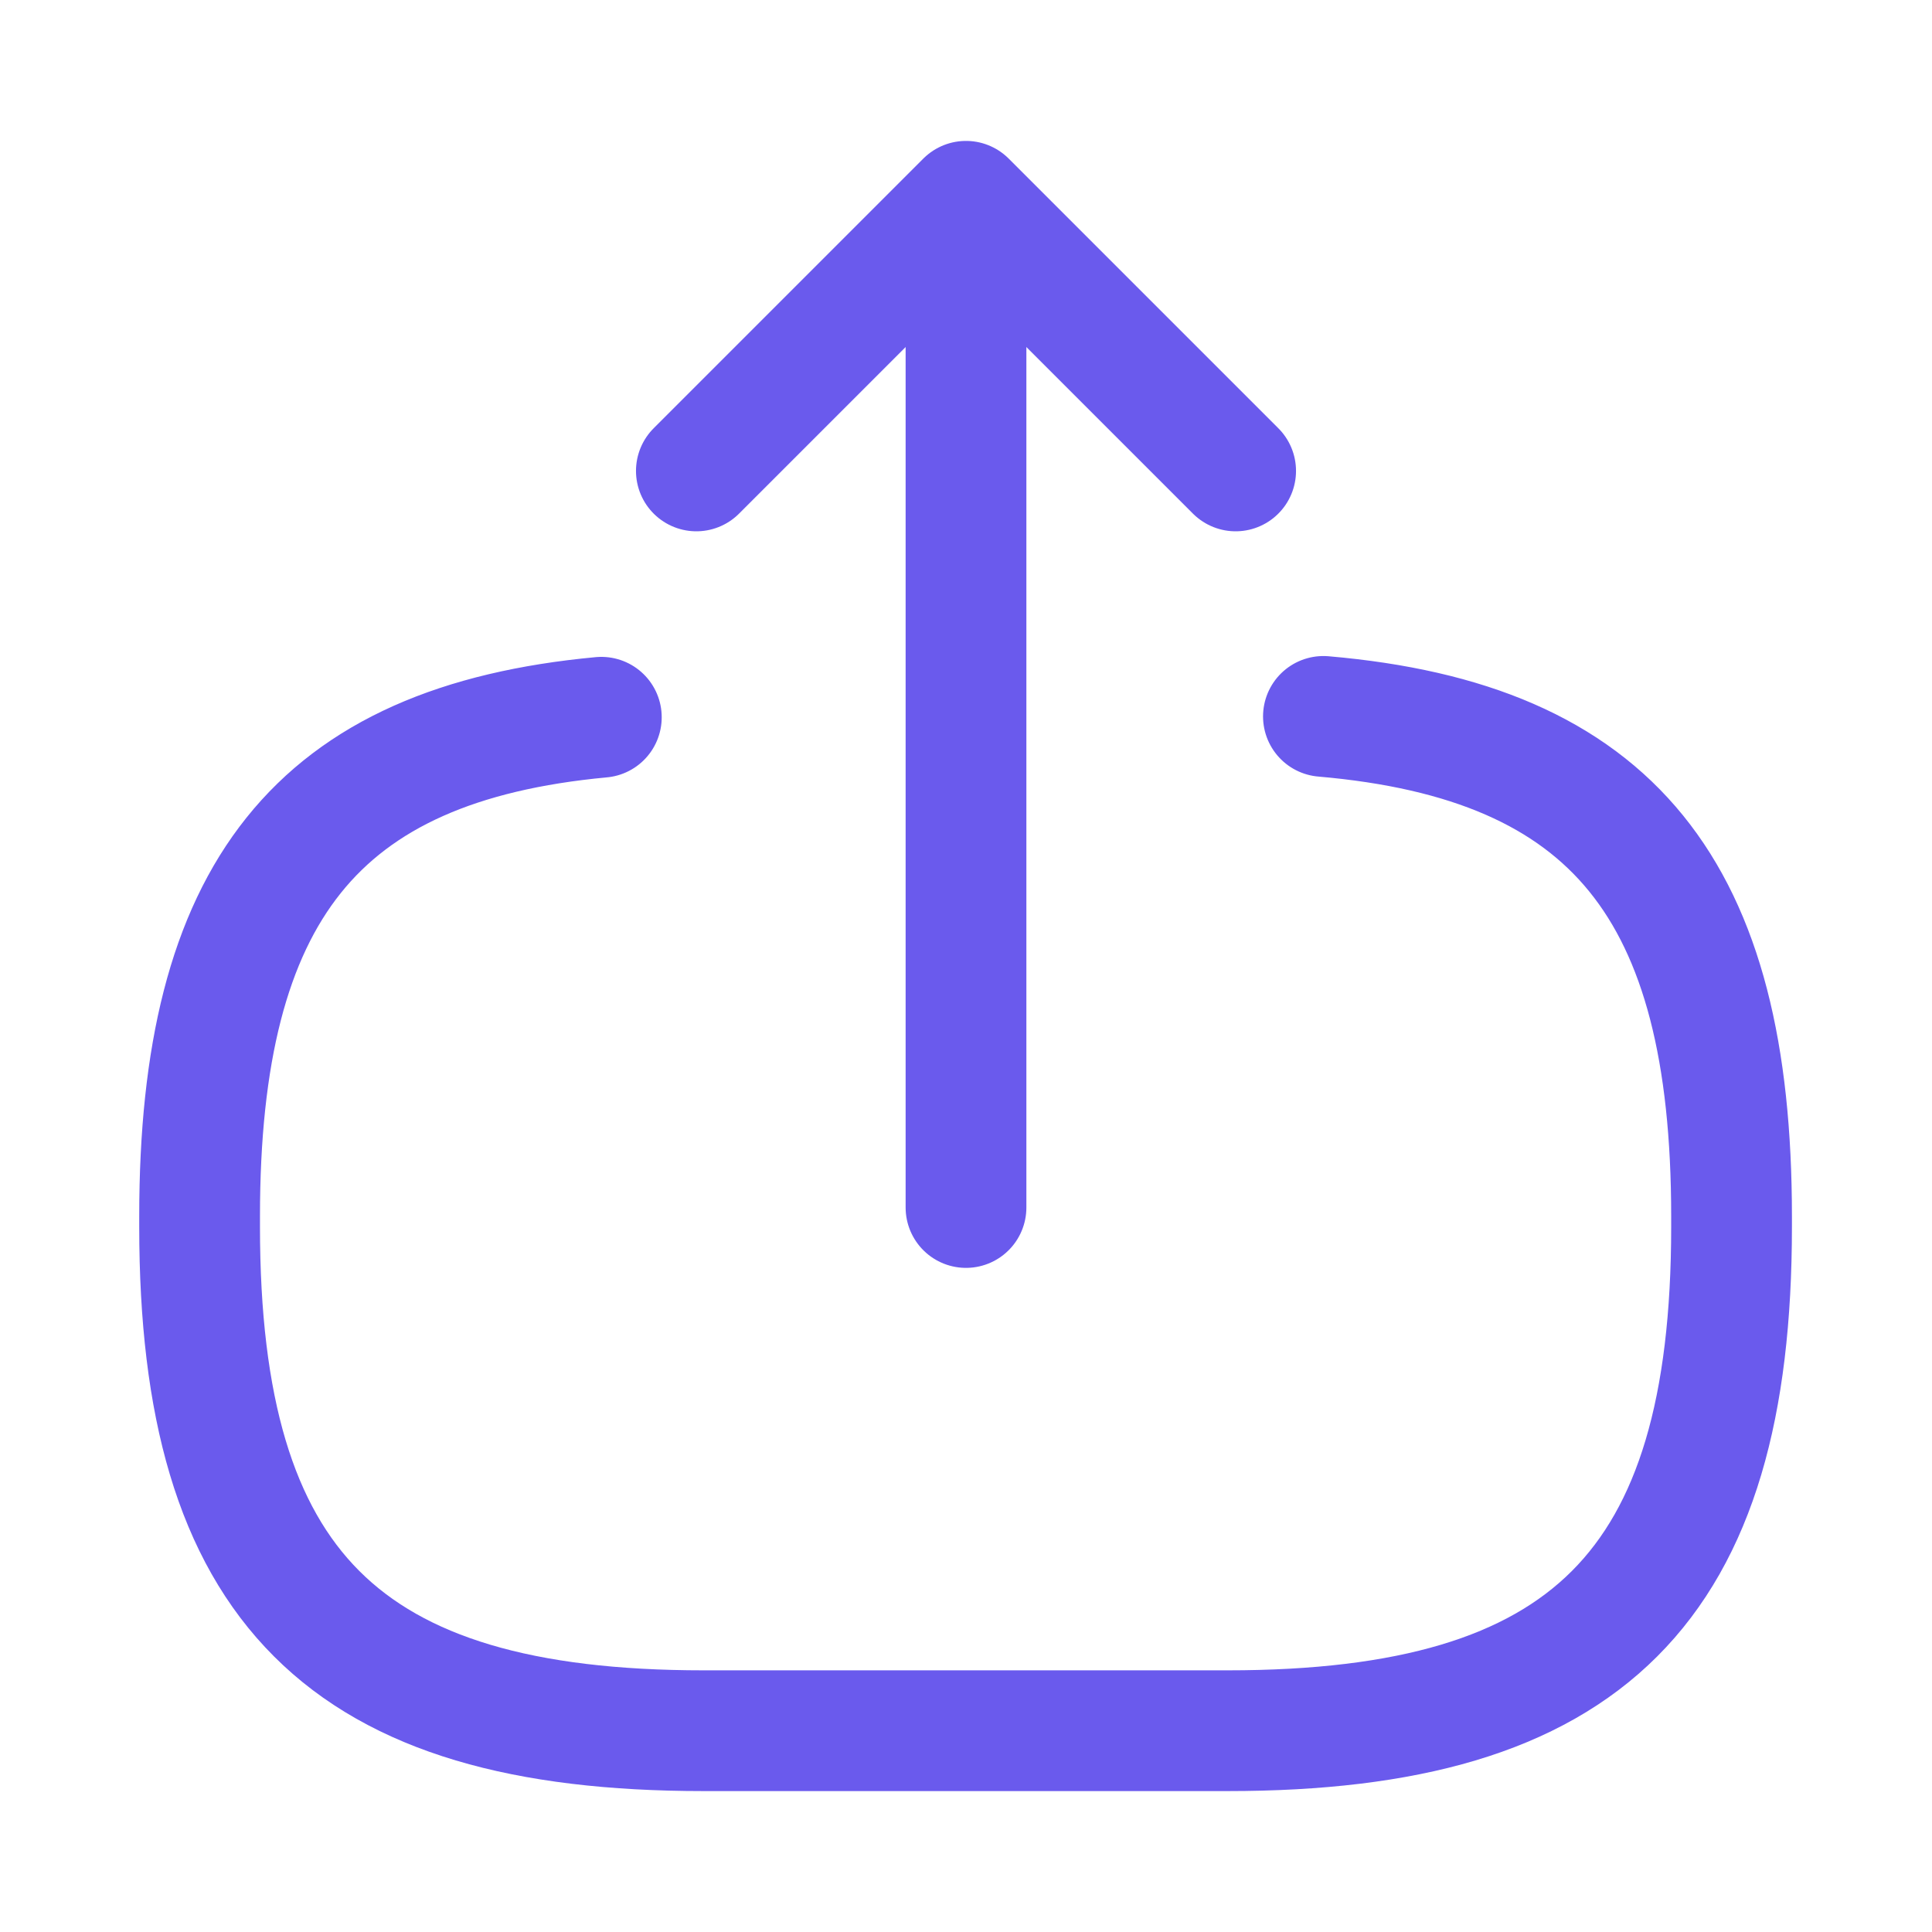 <svg width="16" height="16" viewBox="0 0 16 16" fill="none" xmlns="http://www.w3.org/2000/svg">
<path d="M10.96 5.933C13.36 6.14 14.34 7.373 14.34 10.073V10.16C14.34 13.14 13.147 14.333 10.167 14.333H5.827C2.847 14.333 1.653 13.14 1.653 10.16V10.073C1.653 7.393 2.62 6.16 4.98 5.94" stroke="#6A5AED" stroke-linecap="round" stroke-linejoin="round"/>
<path d="M8 10V2.413" stroke="#6A5AED" stroke-linecap="round" stroke-linejoin="round"/>
<path d="M10.233 3.9L8 1.667L5.767 3.9" stroke="#6A5AED" stroke-linecap="round" stroke-linejoin="round"/>
</svg>
